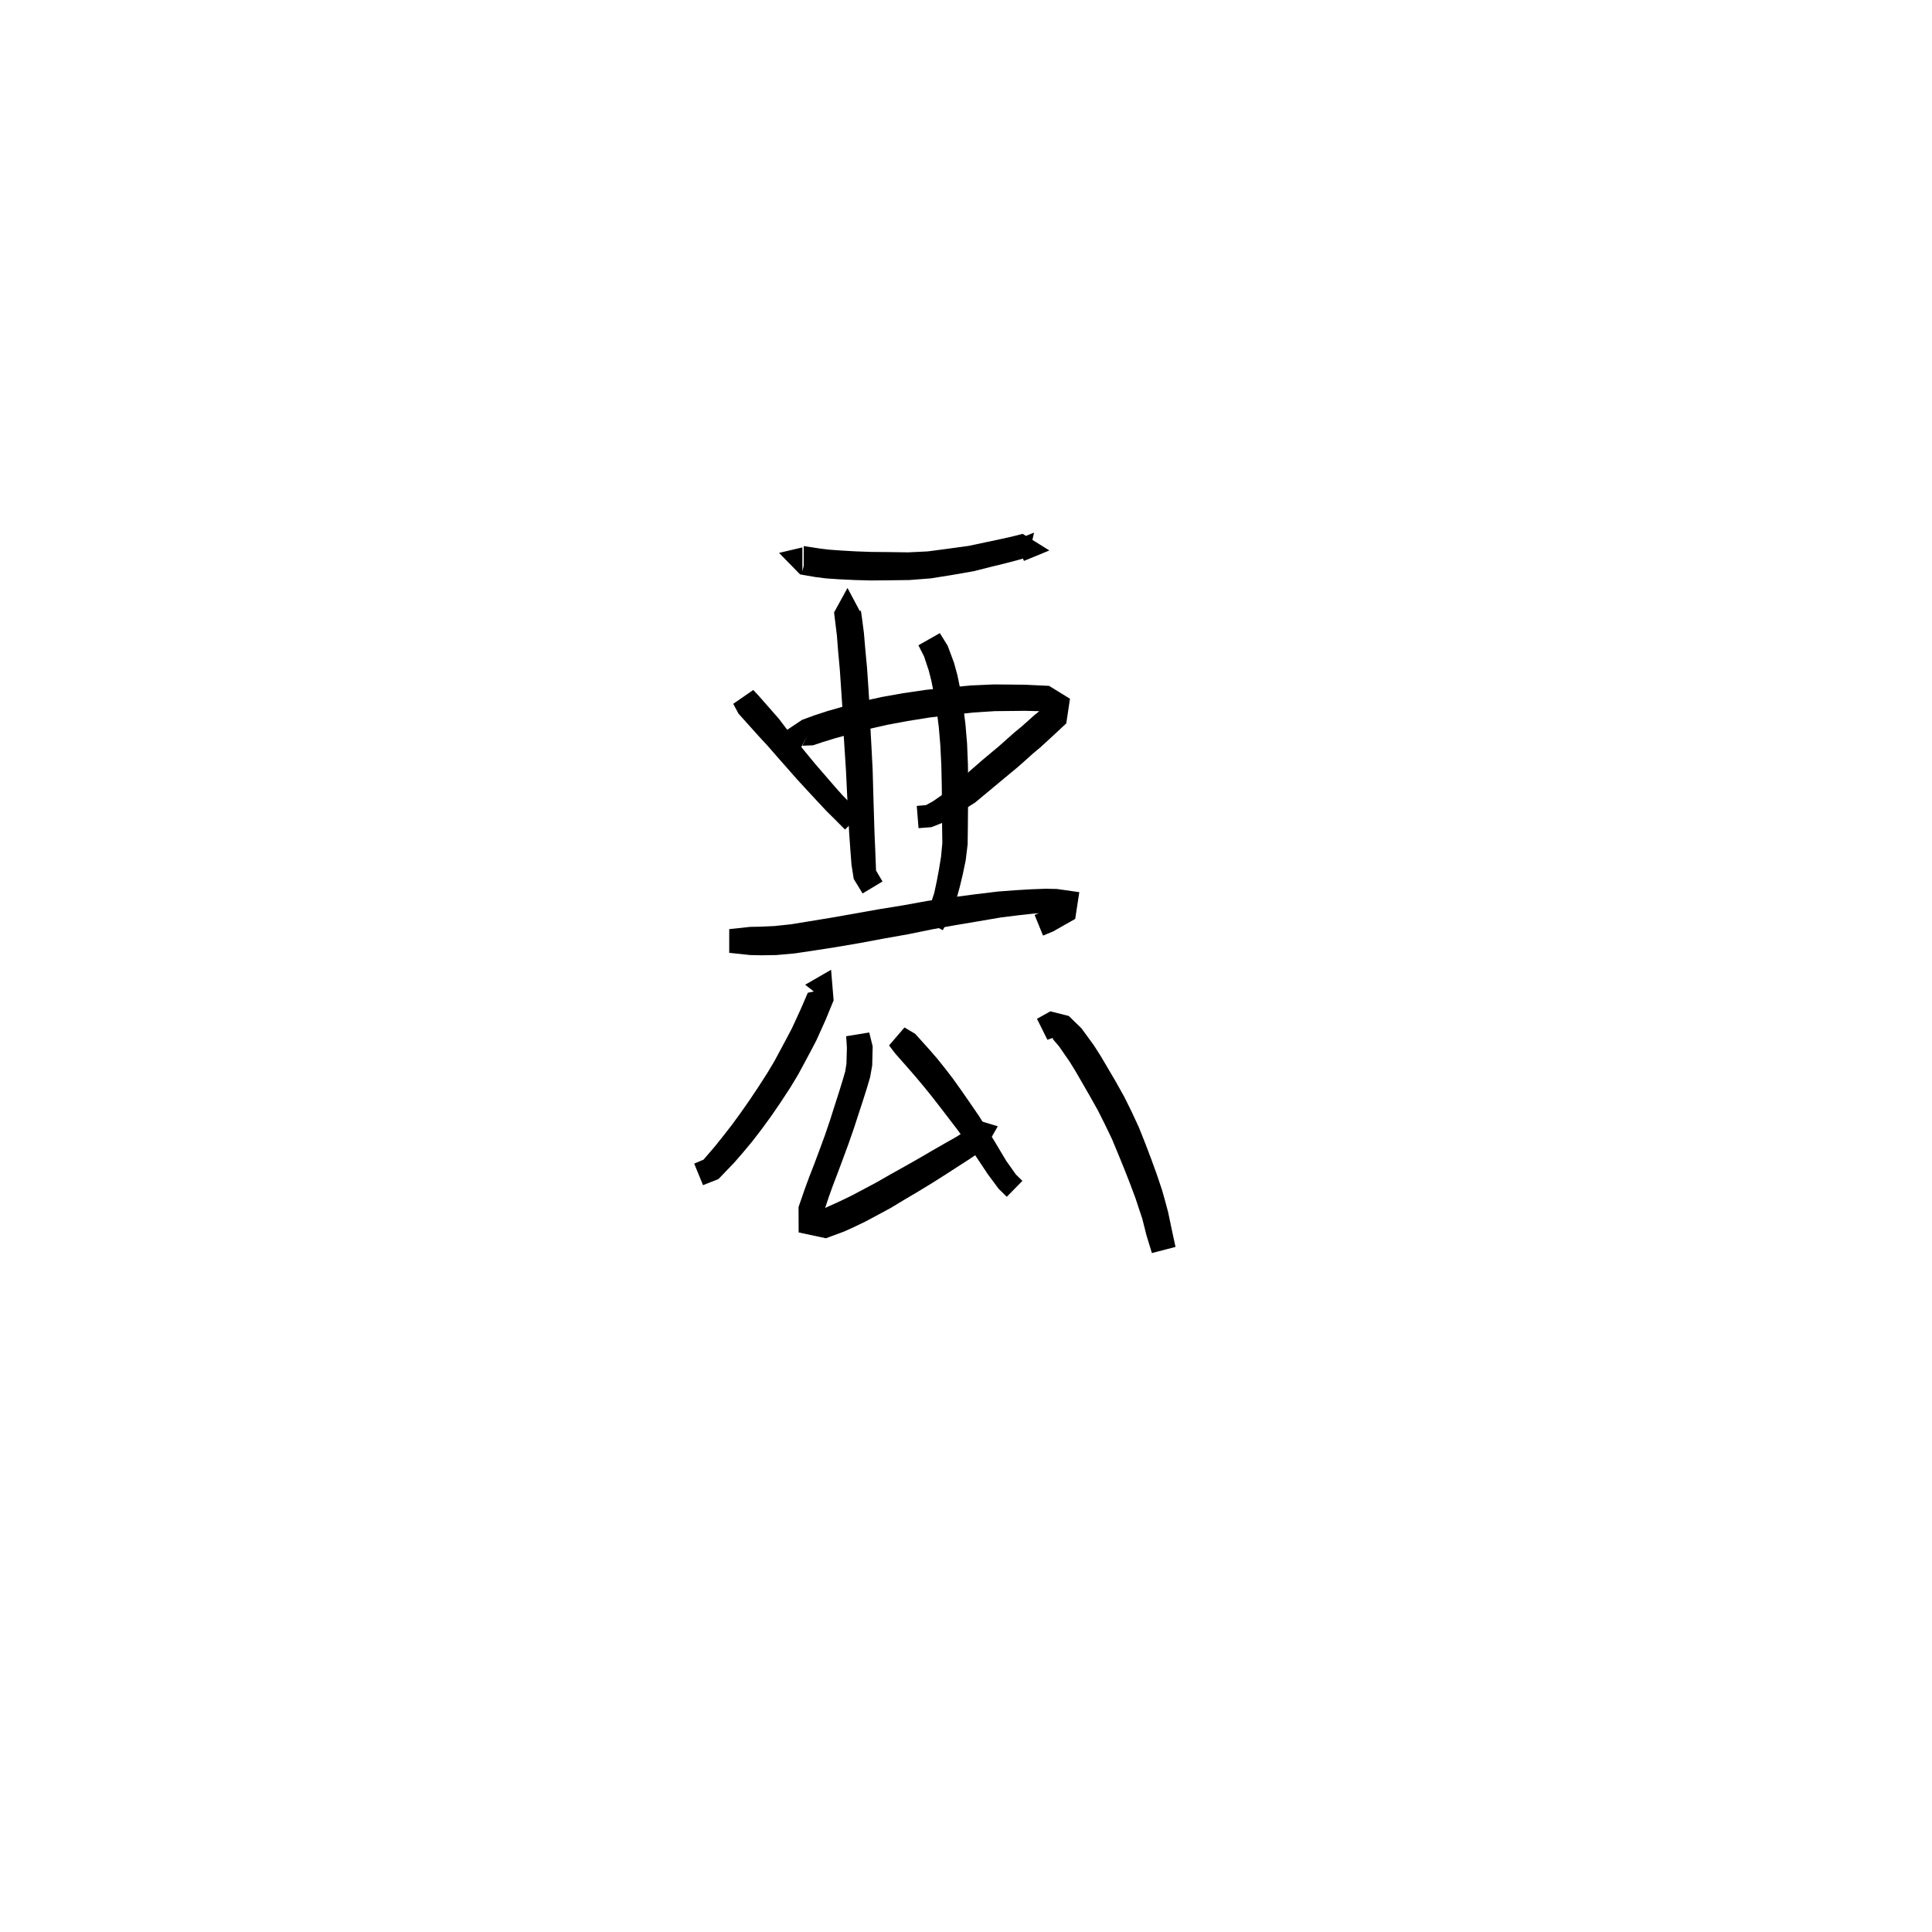<svg xmlns="http://www.w3.org/2000/svg" width="300" height="300" viewBox="0 0 300 300">
<path d="M 124.594 84.999 L 120.969 85.853 L 124.234 89.193 L 126.57 89.598 L 128.272 89.815 L 130.329 89.953 L 132.749 90.069 L 135.258 90.135 L 138.062 90.109 L 141.175 90.069 L 144.494 89.816 L 147.752 89.297 L 151.183 88.699 L 153.824 88.033 L 156.127 87.467 L 158.065 86.962 L 159.708 86.485 L 160.569 82.706 L 157.678 83.857 L 158.995 87.101 L 162.946 85.475 L 158.801 82.897 L 157.132 83.32 L 155.253 83.741 L 152.946 84.226 L 150.437 84.761 L 147.135 85.215 L 144.055 85.621 L 141.036 85.769 L 138.062 85.728 L 135.321 85.703 L 132.933 85.618 L 130.599 85.485 L 128.695 85.347 L 127.228 85.164 L 124.81 84.793 L 124.799 87.857 L 124.594 88.711 Z" fill="black" />
<path d="M 113.855 109.289 L 114.669 110.807 L 117.815 114.314 L 119.198 115.809 L 120.62 117.441 L 122.167 119.196 L 123.723 120.964 L 125.35 122.733 L 127.045 124.564 L 128.355 125.961 L 129.577 127.167 L 131.215 128.815 L 133.674 126.375 L 132.036 124.72 L 130.881 123.549 L 129.67 122.192 L 128.052 120.32 L 126.51 118.536 L 125.041 116.75 L 123.563 114.952 L 122.212 113.28 L 120.931 111.597 L 117.883 108.123 L 116.968 107.138 Z" fill="black" />
<path d="M 125.371 114.213 L 124.588 115.792 L 126.227 115.734 L 127.783 115.218 L 129.774 114.609 L 132.117 113.967 L 134.907 113.198 L 137.778 112.549 L 140.926 111.962 L 144.357 111.412 L 147.866 111.001 L 151.099 110.641 L 154.494 110.426 L 156.95 110.402 L 159.137 110.377 L 162.093 110.451 L 162.52 110.305 L 162.05 109.905 L 160.72 110.96 L 158.685 112.773 L 157.506 113.746 L 156.29 114.827 L 155.141 115.848 L 152.703 117.888 L 148.714 121.349 L 147.703 122.332 L 146.102 123.57 L 144.804 124.466 L 143.777 125.02 L 142.353 125.141 L 142.631 128.598 L 144.628 128.443 L 146.518 127.696 L 148.244 126.741 L 150.064 125.476 L 151.431 124.607 L 155.507 121.212 L 157.967 119.173 L 159.195 118.092 L 160.355 117.046 L 161.553 116.042 L 163.587 114.176 L 165.571 112.328 L 166.145 108.5 L 162.899 106.501 L 159.228 106.326 L 156.95 106.301 L 154.365 106.277 L 150.774 106.436 L 147.417 106.752 L 143.795 107.117 L 140.204 107.643 L 136.906 108.232 L 133.836 108.91 L 130.936 109.717 L 128.526 110.401 L 126.412 111.094 L 124.546 111.779 L 120.892 114.224 L 123.566 117.629 Z" fill="black" />
<path d="M 133.499 96.477 L 133.513 94.892 L 131.599 91.298 L 129.514 95.094 L 129.716 96.745 L 129.953 98.668 L 130.141 101.079 L 130.405 103.967 L 130.601 106.841 L 130.802 109.838 L 130.933 112.999 L 131.148 116.32 L 131.366 119.71 L 131.547 123.52 L 131.708 126.628 L 131.87 129.533 L 132.05 132.048 L 132.219 134.271 L 132.568 136.478 L 133.94 138.735 L 137.035 136.875 L 136.031 135.178 L 135.984 133.957 L 135.901 131.826 L 135.793 129.336 L 135.703 126.46 L 135.611 123.362 L 135.504 119.515 L 135.326 116.073 L 135.145 112.788 L 135.024 109.617 L 134.828 106.558 L 134.628 103.627 L 134.353 100.709 L 134.144 98.241 L 133.877 96.209 L 133.683 94.832 L 131.599 95.35 L 129.936 95.035 L 129.95 96.477 Z" fill="black" />
<path d="M 142.609 100.2 L 143.482 101.913 L 144.227 104.152 L 144.635 105.772 L 145.059 107.925 L 145.437 110.227 L 145.77 112.847 L 146.015 115.729 L 146.17 118.887 L 146.24 122.069 L 146.267 125.556 L 146.291 128.383 L 146.325 130.923 L 146.124 133.045 L 145.792 135.07 L 145.453 136.867 L 145.066 138.678 L 144.301 141 L 143.348 142.781 L 146.389 144.44 L 147.525 142.393 L 148.488 139.71 L 149.038 137.692 L 149.49 135.811 L 149.95 133.606 L 150.254 131.124 L 150.288 128.383 L 150.312 125.556 L 150.339 122.036 L 150.301 118.761 L 150.168 115.463 L 149.909 112.413 L 149.557 109.628 L 149.144 107.176 L 148.667 104.85 L 148.139 102.916 L 147.156 100.275 L 145.939 98.31 Z" fill="black" />
<path d="M 113.233 147.953 L 116.474 148.3 L 118.22 148.336 L 120.513 148.302 L 123.37 148.049 L 126.411 147.595 L 129.728 147.081 L 133.59 146.423 L 137.202 145.745 L 141.043 145.065 L 144.792 144.297 L 148.428 143.647 L 151.91 143.059 L 155.474 142.453 L 158.048 142.134 L 160.38 141.878 L 162.483 141.71 L 164.134 141.672 L 165.177 141.178 L 164.623 140.056 L 161.956 141.542 L 160.653 142.07 L 161.962 145.277 L 163.54 144.628 L 166.958 142.686 L 167.593 138.536 L 164.134 138.042 L 162.364 138.004 L 160.11 138.087 L 157.689 138.231 L 154.969 138.437 L 151.295 138.882 L 147.755 139.345 L 144.009 139.896 L 140.231 140.58 L 136.402 141.201 L 132.776 141.85 L 128.968 142.518 L 125.695 143.055 L 122.794 143.526 L 120.214 143.799 L 118.149 143.891 L 116.474 143.926 L 113.233 144.274 Z" fill="black" />
<path d="M 127.873 155.132 L 126.619 153.903 L 125.436 154.157 L 124.375 156.615 L 123.665 158.165 L 122.965 159.682 L 122.128 161.275 L 121.215 162.978 L 120.253 164.77 L 119.114 166.674 L 117.694 168.876 L 116.345 170.897 L 114.935 172.907 L 113.554 174.792 L 112.227 176.489 L 111.044 177.975 L 109.25 180.064 L 107.795 180.688 L 109.164 184.034 L 111.563 183.082 L 113.981 180.566 L 115.32 179.024 L 116.765 177.293 L 118.265 175.349 L 119.772 173.28 L 121.196 171.197 L 122.692 168.92 L 123.93 166.87 L 124.949 164.983 L 125.873 163.258 L 126.764 161.547 L 127.505 159.912 L 128.234 158.283 L 129.443 155.336 L 129.051 150.585 L 125.025 152.91 Z" fill="black" />
<path d="M 131.393 160.908 L 131.506 162.699 L 131.437 165.141 L 131.25 166.36 L 130.823 167.822 L 130.242 169.7 L 129.584 171.747 L 128.877 173.972 L 128.106 176.239 L 127.197 178.719 L 126.411 180.818 L 125.663 182.737 L 124.992 184.555 L 123.996 187.436 L 124.013 191.372 L 128.239 192.276 L 131.025 191.25 L 132.565 190.554 L 134.27 189.737 L 136.291 188.663 L 138.314 187.567 L 140.45 186.277 L 142.613 184.999 L 144.849 183.635 L 146.892 182.337 L 149.033 180.955 L 150.551 179.978 L 152.954 178.351 L 154.934 174.891 L 151.37 173.811 L 149.698 173.774 L 149.546 177.235 L 151.295 177.348 L 151.44 176.267 L 150.647 175.185 L 148.405 176.586 L 146.898 177.436 L 144.681 178.707 L 142.62 179.911 L 140.39 181.174 L 138.195 182.399 L 136.083 183.611 L 134.144 184.642 L 132.204 185.67 L 130.632 186.43 L 129.255 187.06 L 127.432 187.886 L 127.012 188.64 L 127.821 188.497 L 128.699 185.848 L 129.324 184.112 L 130.052 182.202 L 130.85 180.072 L 131.778 177.547 L 132.592 175.209 L 133.325 172.955 L 133.999 170.898 L 134.607 168.973 L 135.116 167.257 L 135.434 165.448 L 135.509 162.484 L 134.973 160.321 Z" fill="black" />
<path d="M 138.053 162.338 L 139.012 163.592 L 140.976 165.818 L 142.204 167.232 L 143.376 168.628 L 144.607 170.15 L 145.956 171.879 L 147.379 173.737 L 148.785 175.574 L 150.207 177.609 L 151.359 179.279 L 152.382 180.82 L 153.372 182.312 L 155.067 184.596 L 156.331 185.837 L 158.758 183.365 L 157.752 182.378 L 156.279 180.307 L 155.432 178.897 L 154.474 177.285 L 153.394 175.526 L 152.043 173.332 L 150.676 171.341 L 149.327 169.395 L 148.011 167.546 L 146.757 165.914 L 145.552 164.408 L 144.26 162.919 L 142.118 160.541 L 140.448 159.543 Z" fill="black" />
<path d="M 162.64 161.455 L 163.475 161.163 L 163.497 161.369 L 164.448 162.481 L 166.092 164.856 L 167.006 166.338 L 168.024 168.101 L 169.193 170.127 L 170.491 172.441 L 171.575 174.604 L 172.67 176.882 L 173.651 179.246 L 174.605 181.587 L 175.466 183.778 L 176.349 186.147 L 176.889 187.788 L 177.38 189.267 L 178.021 191.814 L 178.866 194.575 L 182.533 193.62 L 181.936 190.851 L 181.39 188.242 L 180.944 186.568 L 180.44 184.781 L 179.594 182.27 L 178.763 179.982 L 177.845 177.568 L 176.845 175.052 L 175.707 172.601 L 174.559 170.284 L 173.192 167.844 L 171.984 165.791 L 170.914 163.976 L 169.846 162.304 L 167.926 159.674 L 165.959 157.759 L 163.101 157.039 L 161.019 158.198 Z" fill="black" />
</svg>